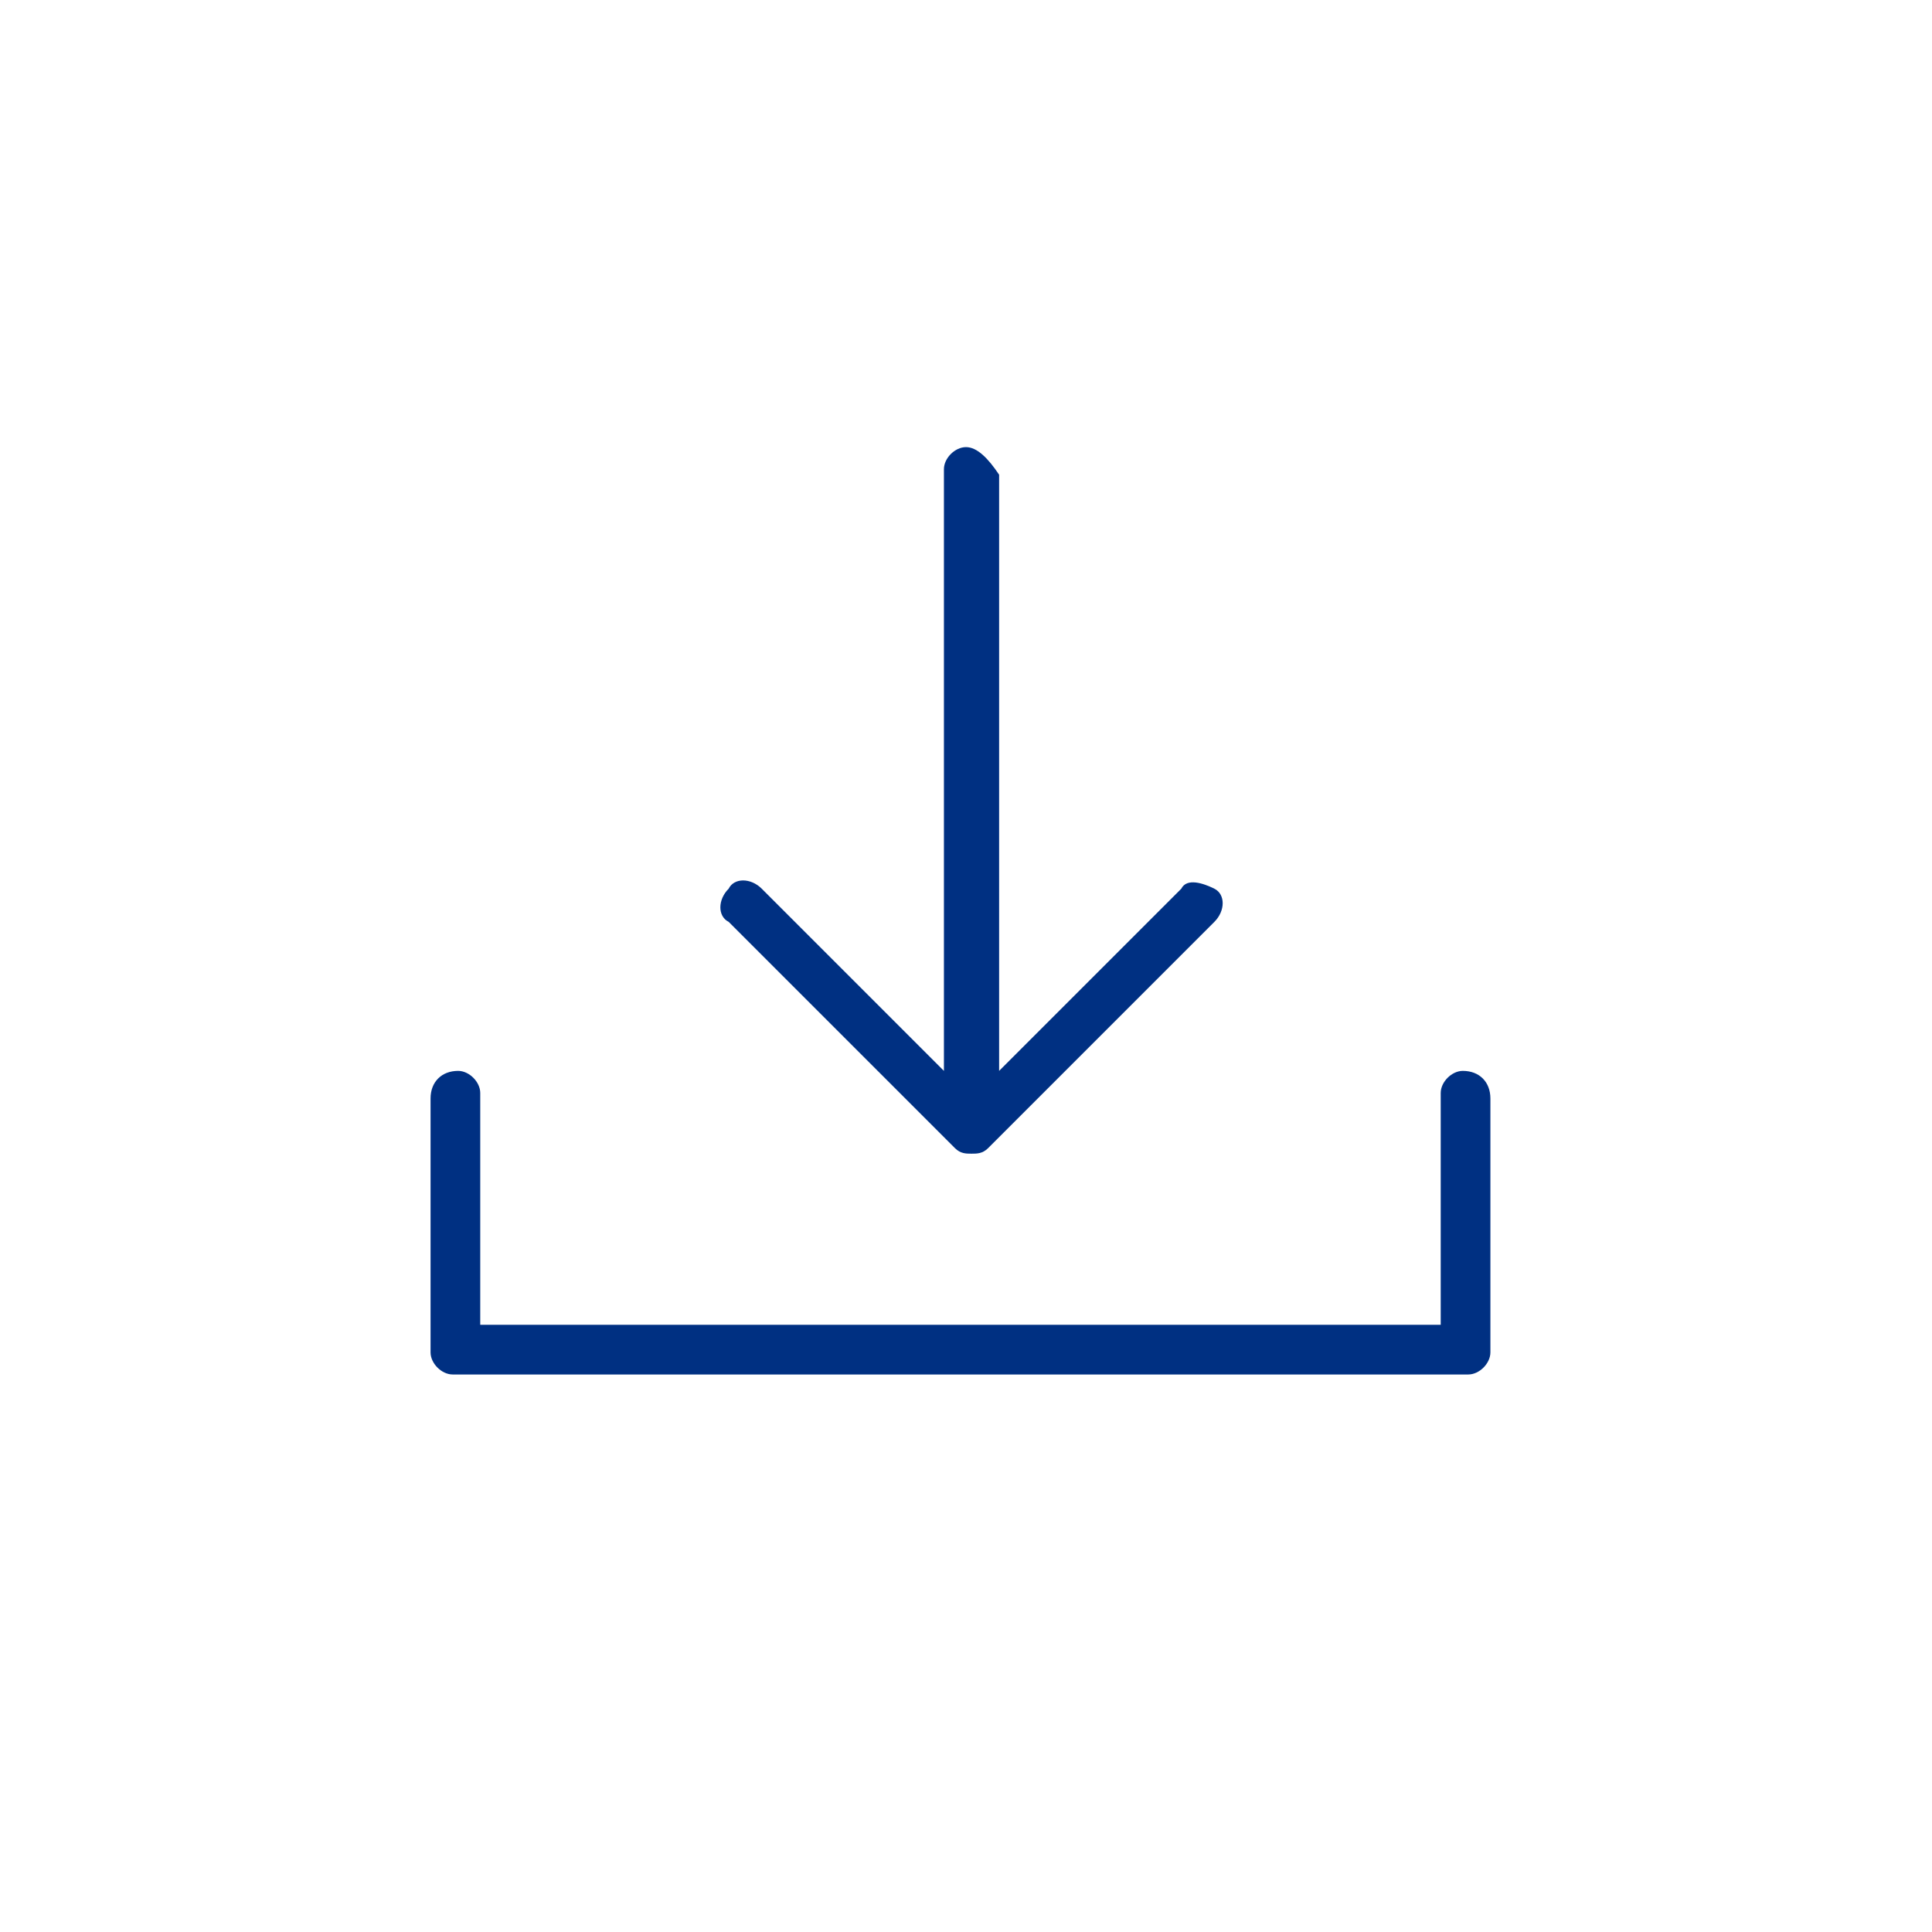 <?xml version="1.0" encoding="utf-8"?>
<!-- Generator: Adobe Illustrator 22.1.0, SVG Export Plug-In . SVG Version: 6.00 Build 0)  -->
<svg version="1.1" id="Layer_1" xmlns="http://www.w3.org/2000/svg" xmlns:xlink="http://www.w3.org/1999/xlink" x="0px" y="0px"
	 viewBox="0 0 35 35" style="enable-background:new 0 0 35 35;" xml:space="preserve">
<style type="text/css">
	.st0{fill:#003082;}
</style>
<g>
	<g>
		<path class="st0" d="M17.5,8.1c-0.2,0-0.4,0.2-0.4,0.4v10.9l-3.3-3.3c-0.2-0.2-0.5-0.2-0.6,0c-0.2,0.2-0.2,0.5,0,0.6l4.1,4.1
			c0.1,0.1,0.2,0.1,0.3,0.1c0.1,0,0.2,0,0.3-0.1l4.1-4.1c0.2-0.2,0.2-0.5,0-0.6s-0.5-0.2-0.6,0l-3.3,3.3V8.6
			C17.9,8.3,17.7,8.1,17.5,8.1z"/>
		<path class="st0" d="M8.3,19.4c-0.3,0-0.5,0.2-0.5,0.5l0,4.6c0,0.2,0.2,0.4,0.4,0.4h18.4c0.2,0,0.4-0.2,0.4-0.4v-4.6
			c0-0.3-0.2-0.5-0.5-0.5c-0.2,0-0.4,0.2-0.4,0.4V24c0,0,0,0,0,0H8.7c0,0,0,0,0,0v-4.2C8.7,19.6,8.5,19.4,8.3,19.4z"/>
	</g>
</g>
</svg>

